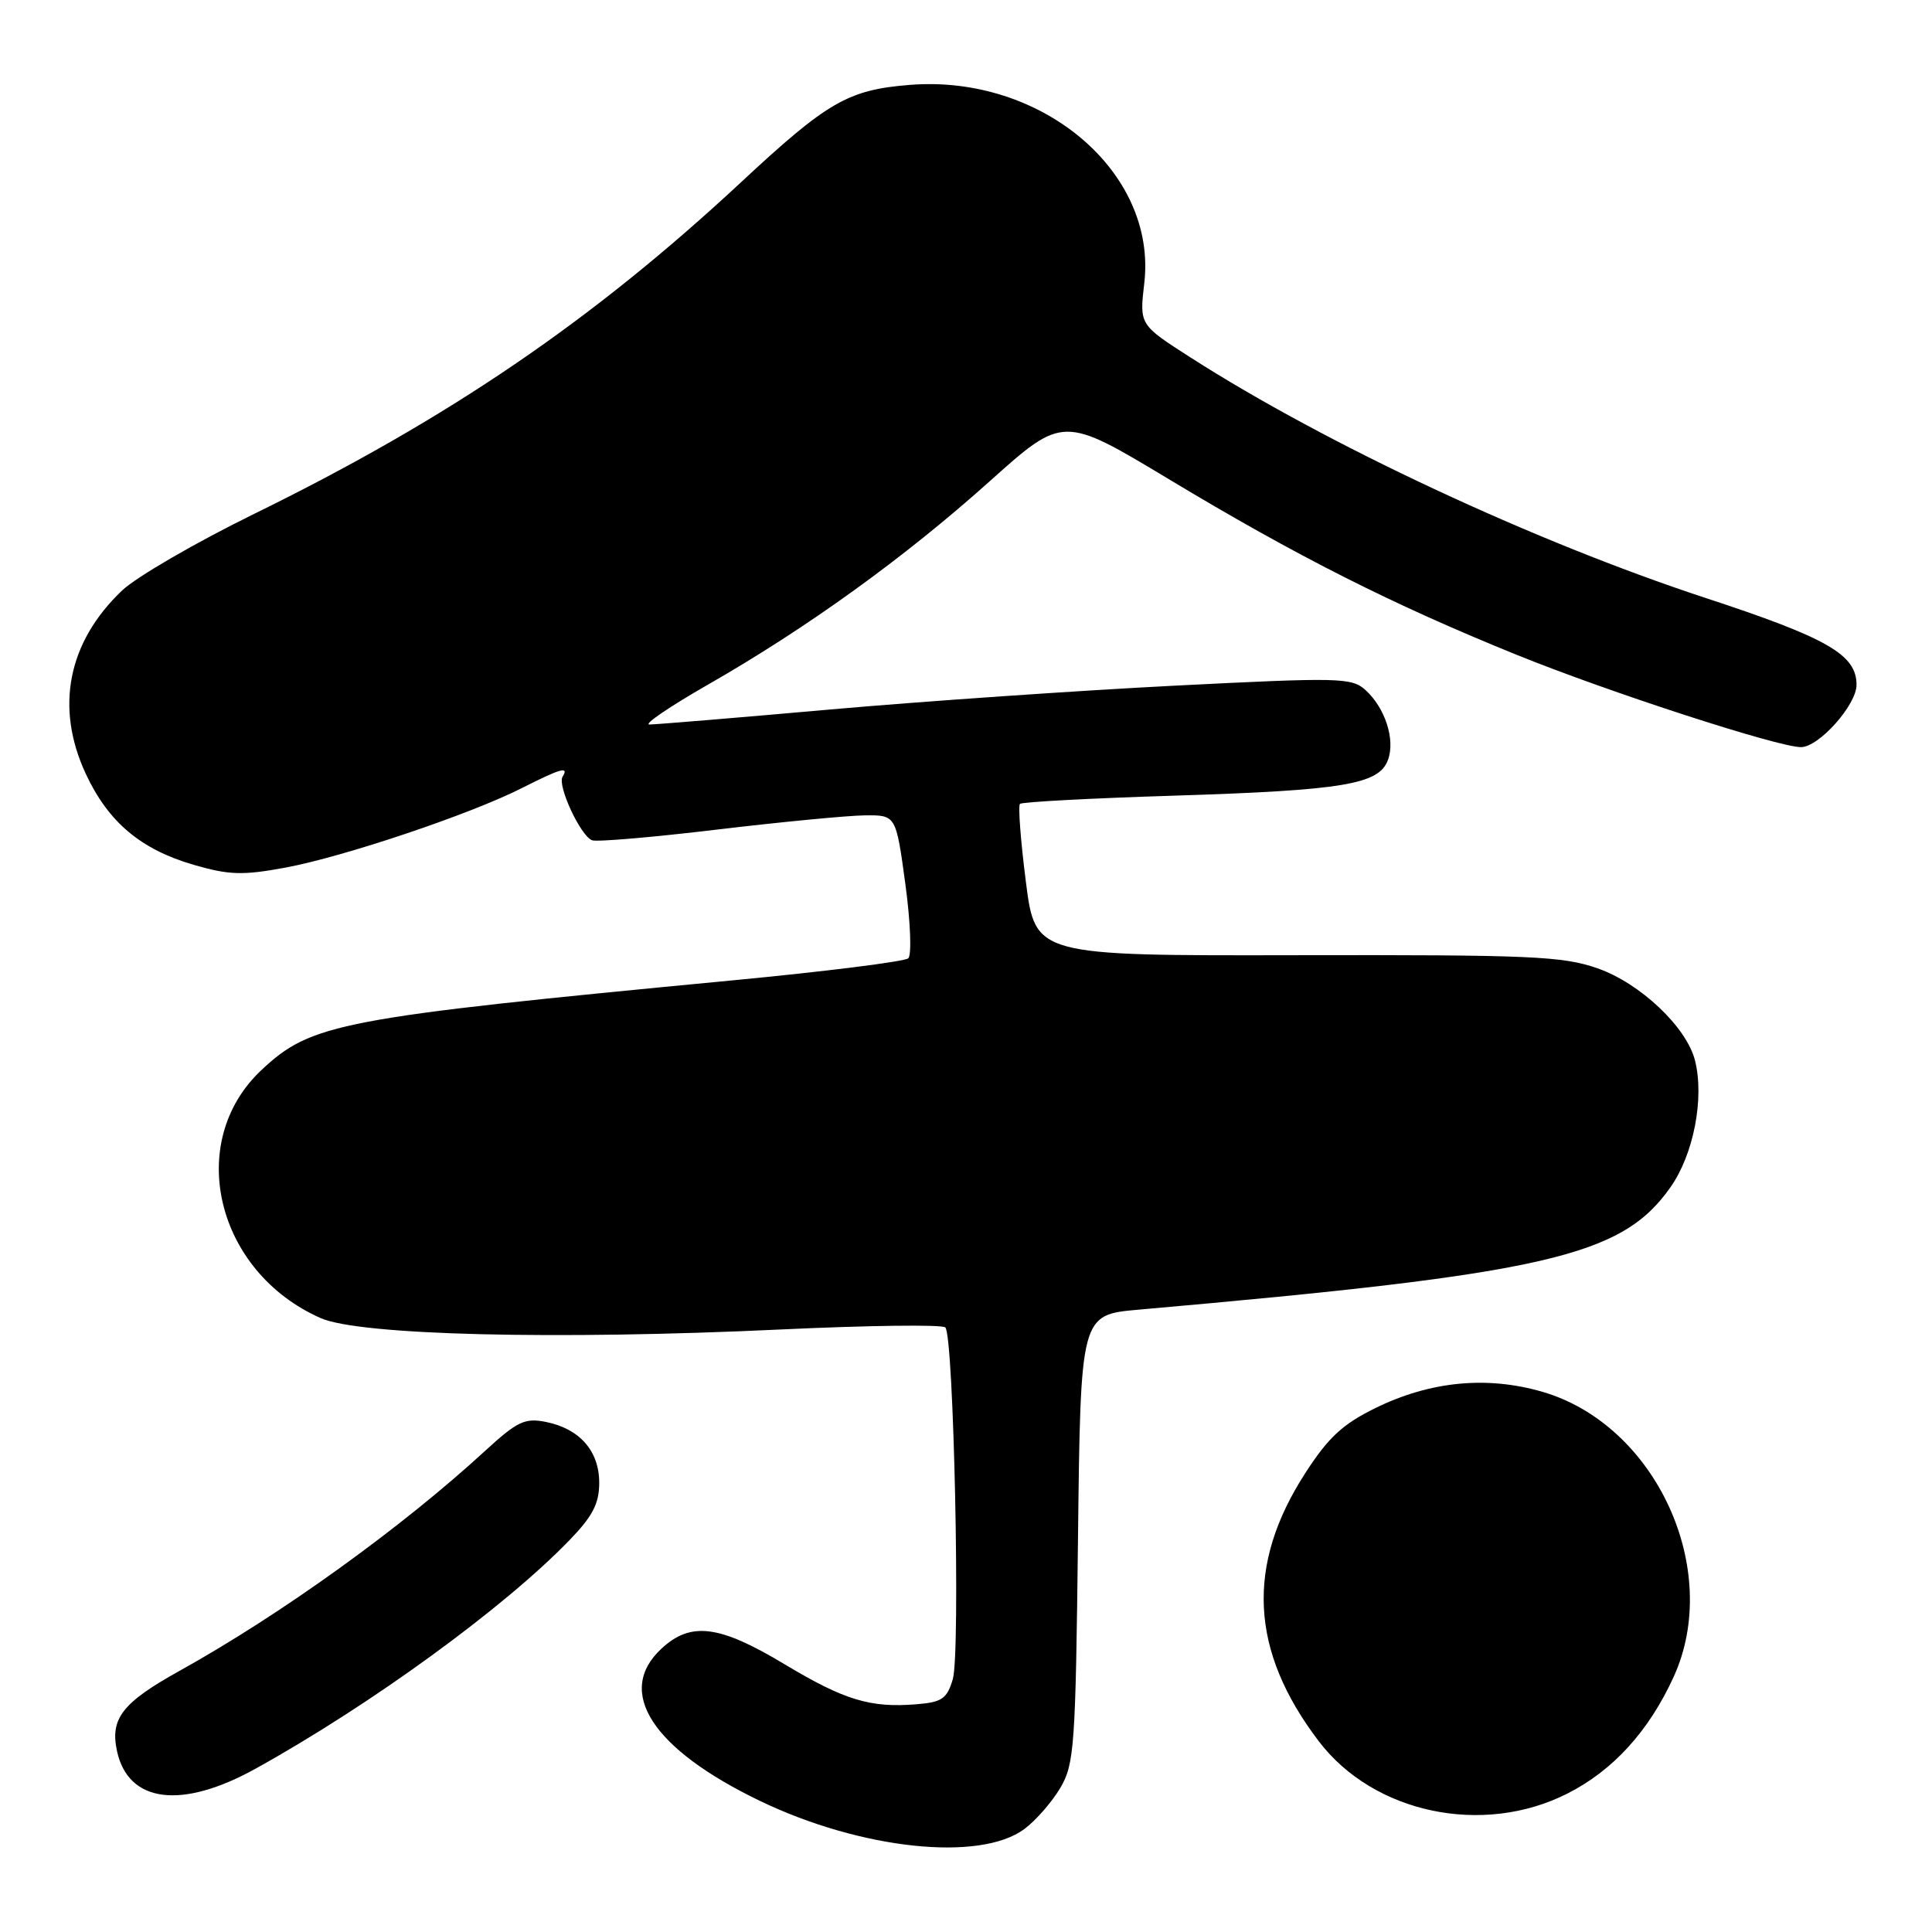 <?xml version="1.0" encoding="UTF-8" standalone="no"?>
<!DOCTYPE svg PUBLIC "-//W3C//DTD SVG 1.1//EN" "http://www.w3.org/Graphics/SVG/1.1/DTD/svg11.dtd" >
<svg xmlns="http://www.w3.org/2000/svg" xmlns:xlink="http://www.w3.org/1999/xlink" version="1.1" viewBox="0 0 256 256">
 <g >
 <path fill="currentColor"
d=" M 135.74 242.35 C 137.26 241.22 139.40 238.76 140.50 236.90 C 142.36 233.75 142.52 231.36 142.84 203.86 C 143.18 174.22 143.18 174.22 150.84 173.54 C 205.04 168.77 214.89 166.50 221.35 157.31 C 224.42 152.95 225.85 145.53 224.60 140.53 C 223.49 136.10 217.33 130.28 211.69 128.31 C 207.05 126.69 202.82 126.51 171.84 126.57 C 137.18 126.64 137.18 126.64 135.93 116.81 C 135.24 111.41 134.89 106.78 135.15 106.52 C 135.41 106.26 144.59 105.77 155.56 105.43 C 178.02 104.72 182.72 103.94 183.91 100.70 C 184.91 98.02 183.54 93.80 180.93 91.43 C 179.10 89.78 177.49 89.75 155.74 90.85 C 142.96 91.50 122.38 92.92 110.02 94.01 C 97.65 95.11 86.87 96.00 86.05 96.00 C 85.24 96.00 88.74 93.62 93.82 90.71 C 106.96 83.19 119.86 73.88 131.13 63.78 C 140.86 55.06 140.86 55.06 154.87 63.49 C 171.90 73.74 184.49 80.09 201.00 86.78 C 213.22 91.73 235.61 99.00 238.64 99.00 C 241.01 99.00 246.00 93.41 246.00 90.75 C 246.00 86.74 242.19 84.55 225.93 79.21 C 203.30 71.77 175.74 58.90 157.74 47.36 C 150.98 43.03 150.98 43.03 151.62 37.55 C 153.36 22.80 138.04 9.84 120.53 11.25 C 112.39 11.90 109.65 13.48 98.21 24.13 C 78.48 42.49 59.50 55.43 33.72 68.07 C 25.96 71.87 18.07 76.45 16.18 78.24 C 8.98 85.08 7.27 93.74 11.37 102.54 C 14.34 108.92 18.64 112.55 25.65 114.59 C 30.38 115.96 32.14 116.01 37.84 114.96 C 45.60 113.51 62.30 107.90 69.16 104.42 C 74.34 101.80 75.43 101.49 74.54 102.93 C 73.83 104.09 76.92 110.76 78.45 111.34 C 79.07 111.58 86.53 110.94 95.04 109.92 C 103.54 108.91 112.35 108.06 114.61 108.04 C 118.72 108.00 118.72 108.00 119.96 117.10 C 120.64 122.10 120.82 126.55 120.35 126.98 C 119.88 127.41 109.38 128.73 97.00 129.91 C 44.93 134.88 41.25 135.58 34.63 141.80 C 24.48 151.33 28.60 168.53 42.50 174.66 C 47.67 176.93 73.67 177.57 103.50 176.16 C 115.05 175.62 124.84 175.49 125.26 175.89 C 126.38 176.97 127.28 219.02 126.25 222.50 C 125.49 225.08 124.82 225.55 121.48 225.82 C 115.33 226.33 111.90 225.29 103.94 220.51 C 95.31 215.32 91.54 214.84 87.65 218.45 C 81.49 224.16 86.41 231.75 100.72 238.64 C 114.08 245.06 129.85 246.74 135.74 242.35 Z  M 207.70 237.65 C 213.74 234.59 218.47 229.40 221.76 222.21 C 228.26 208.01 219.42 188.79 204.37 184.42 C 197.03 182.29 189.54 183.01 182.28 186.56 C 177.91 188.70 176.01 190.46 172.96 195.19 C 165.06 207.41 165.63 218.75 174.75 230.73 C 182.03 240.29 196.50 243.33 207.70 237.65 Z  M 33.90 234.34 C 49.19 225.86 66.81 213.03 75.45 204.09 C 78.53 200.91 79.40 199.23 79.40 196.48 C 79.40 192.26 76.81 189.31 72.32 188.41 C 69.55 187.86 68.54 188.34 64.32 192.21 C 53.22 202.42 37.22 213.94 23.73 221.43 C 16.20 225.62 14.56 227.73 15.51 232.06 C 17.02 238.91 24.08 239.79 33.90 234.34 Z "/>
</g>
</svg>